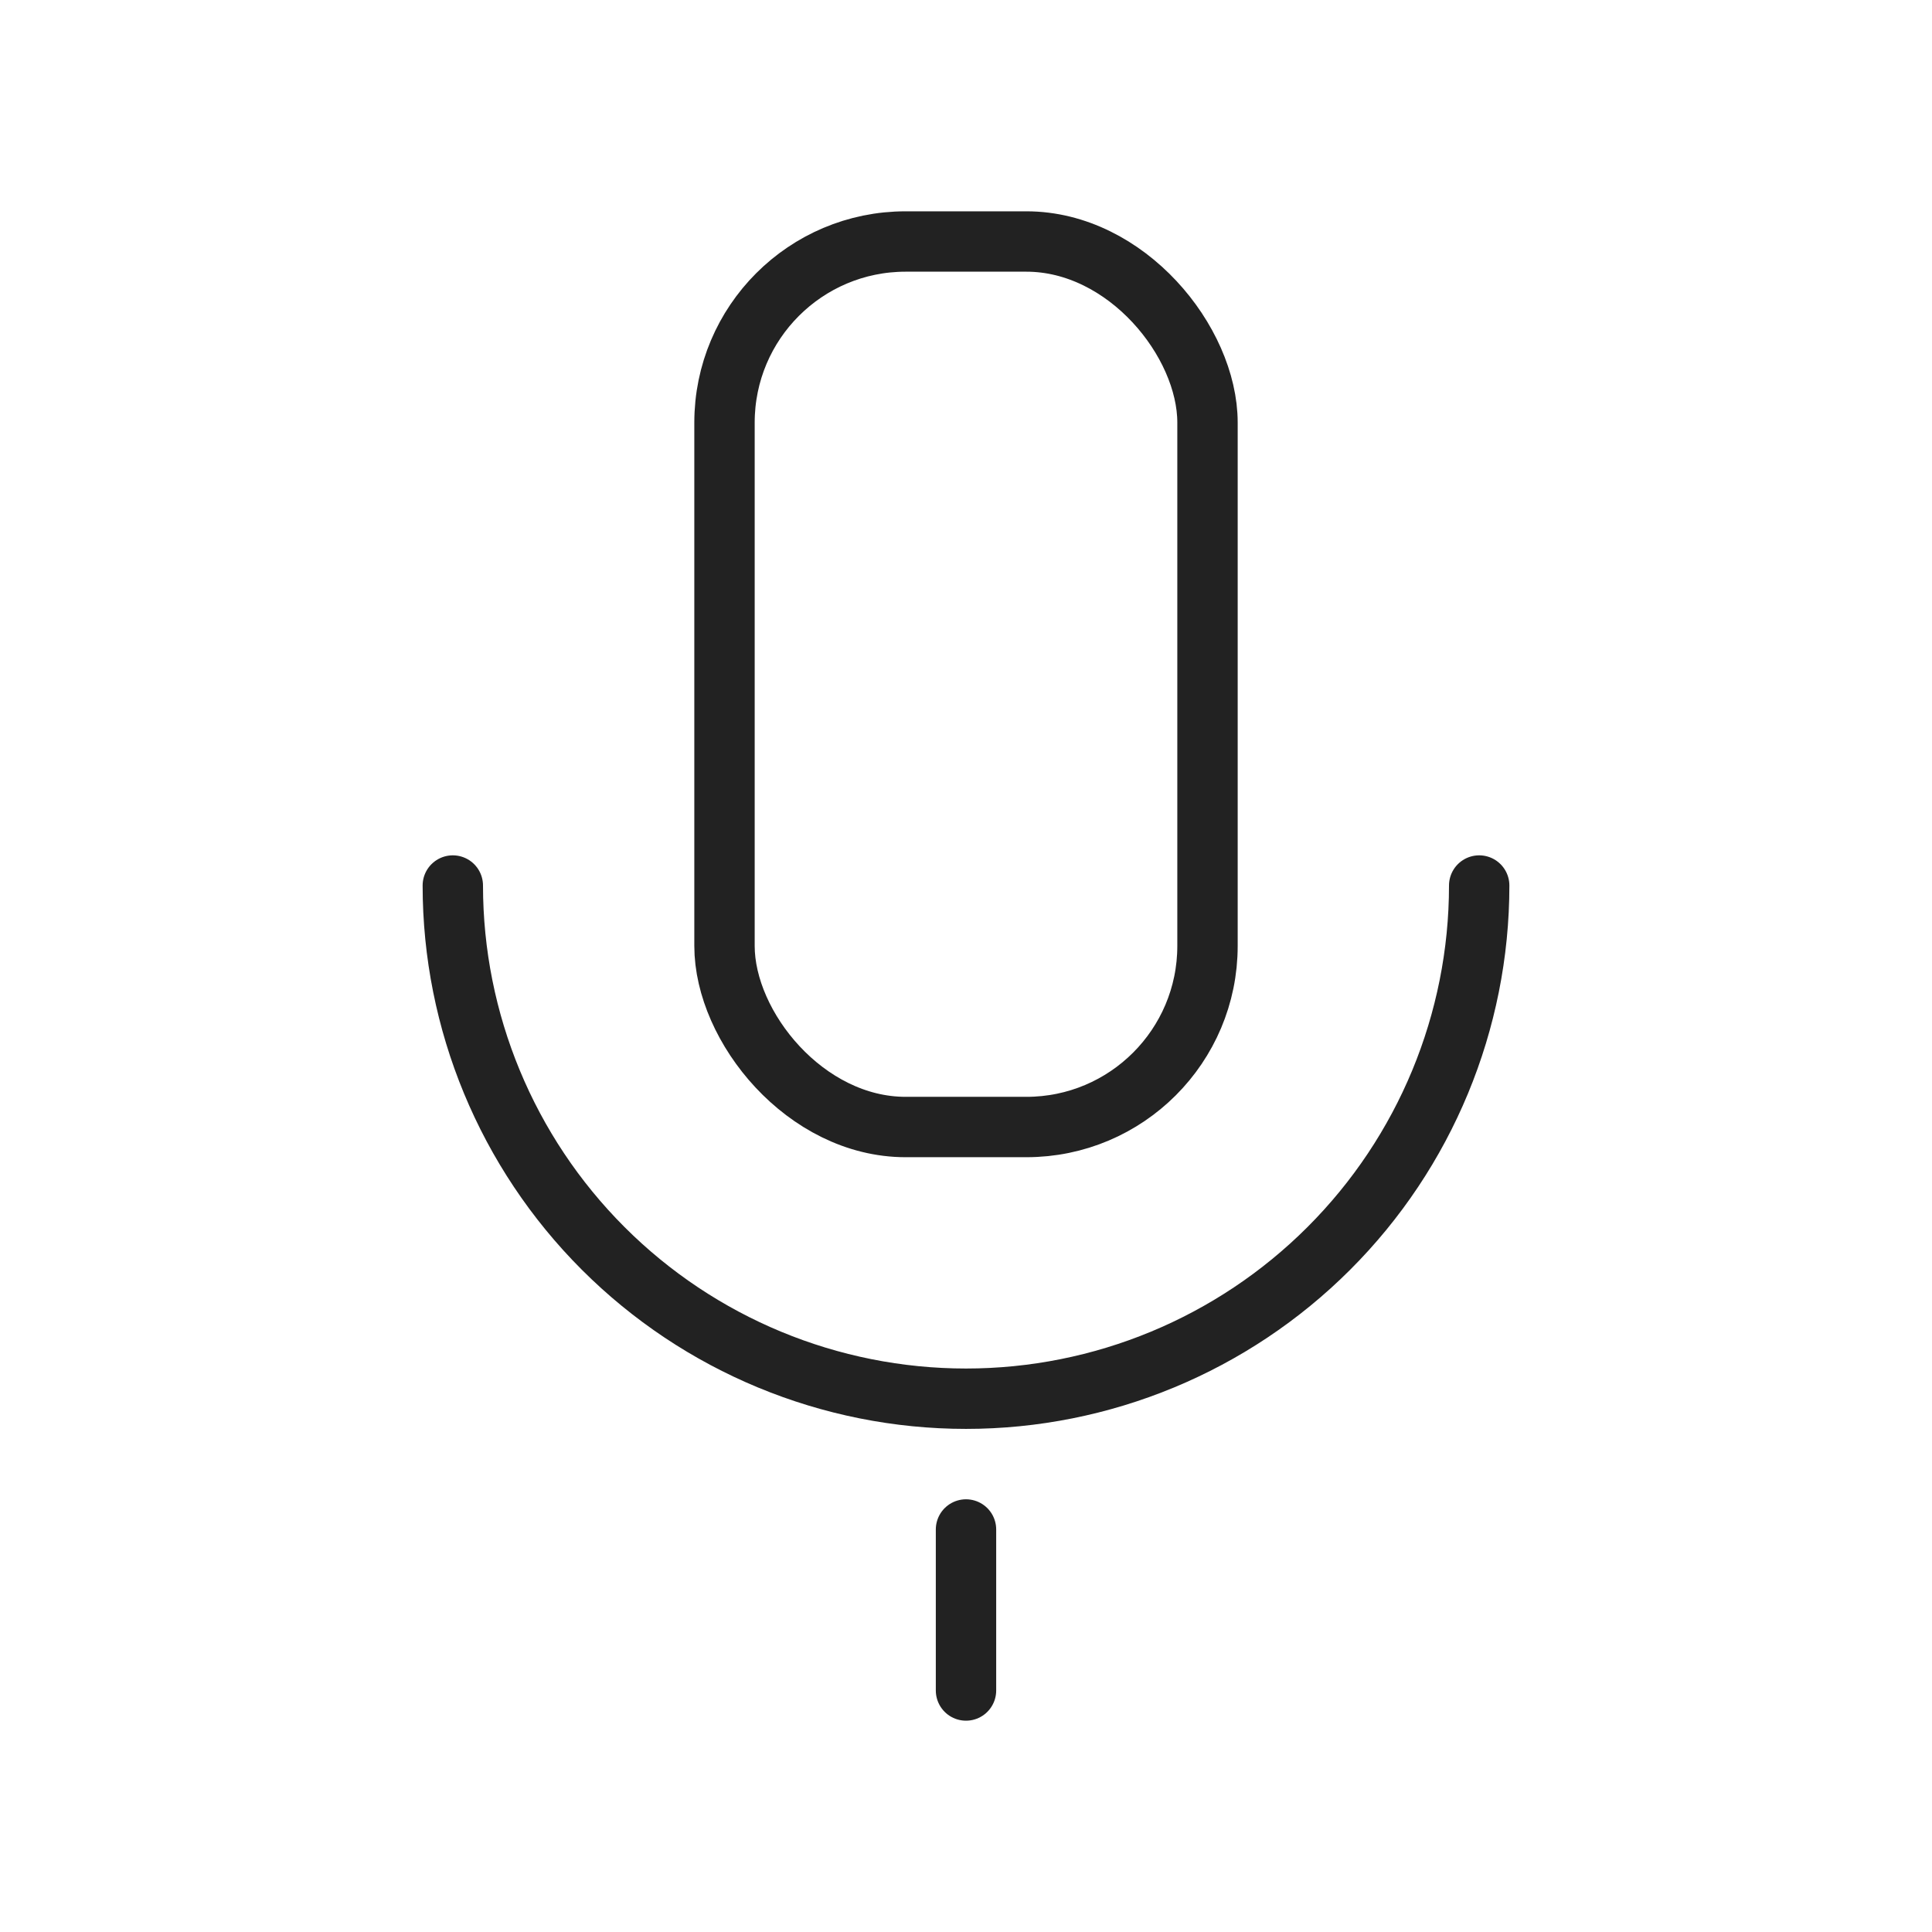 <svg width="32" height="32" viewBox="0 0 32 32" fill="none" xmlns="http://www.w3.org/2000/svg">
<rect x="12" y="4" width="8" height="14.667" rx="3" stroke="#222222" stroke-linejoin="round"/>
<path d="M7.5 14.667C7.5 16.921 8.396 19.083 9.99 20.677C11.584 22.271 13.746 23.167 16 23.167C18.254 23.167 20.416 22.271 22.01 20.677C23.605 19.083 24.5 16.921 24.5 14.667" stroke="#222222" stroke-linecap="round" stroke-linejoin="round"/>
<path d="M16 28V25.333" stroke="#222222" stroke-linecap="round" stroke-linejoin="round"/>
</svg>
